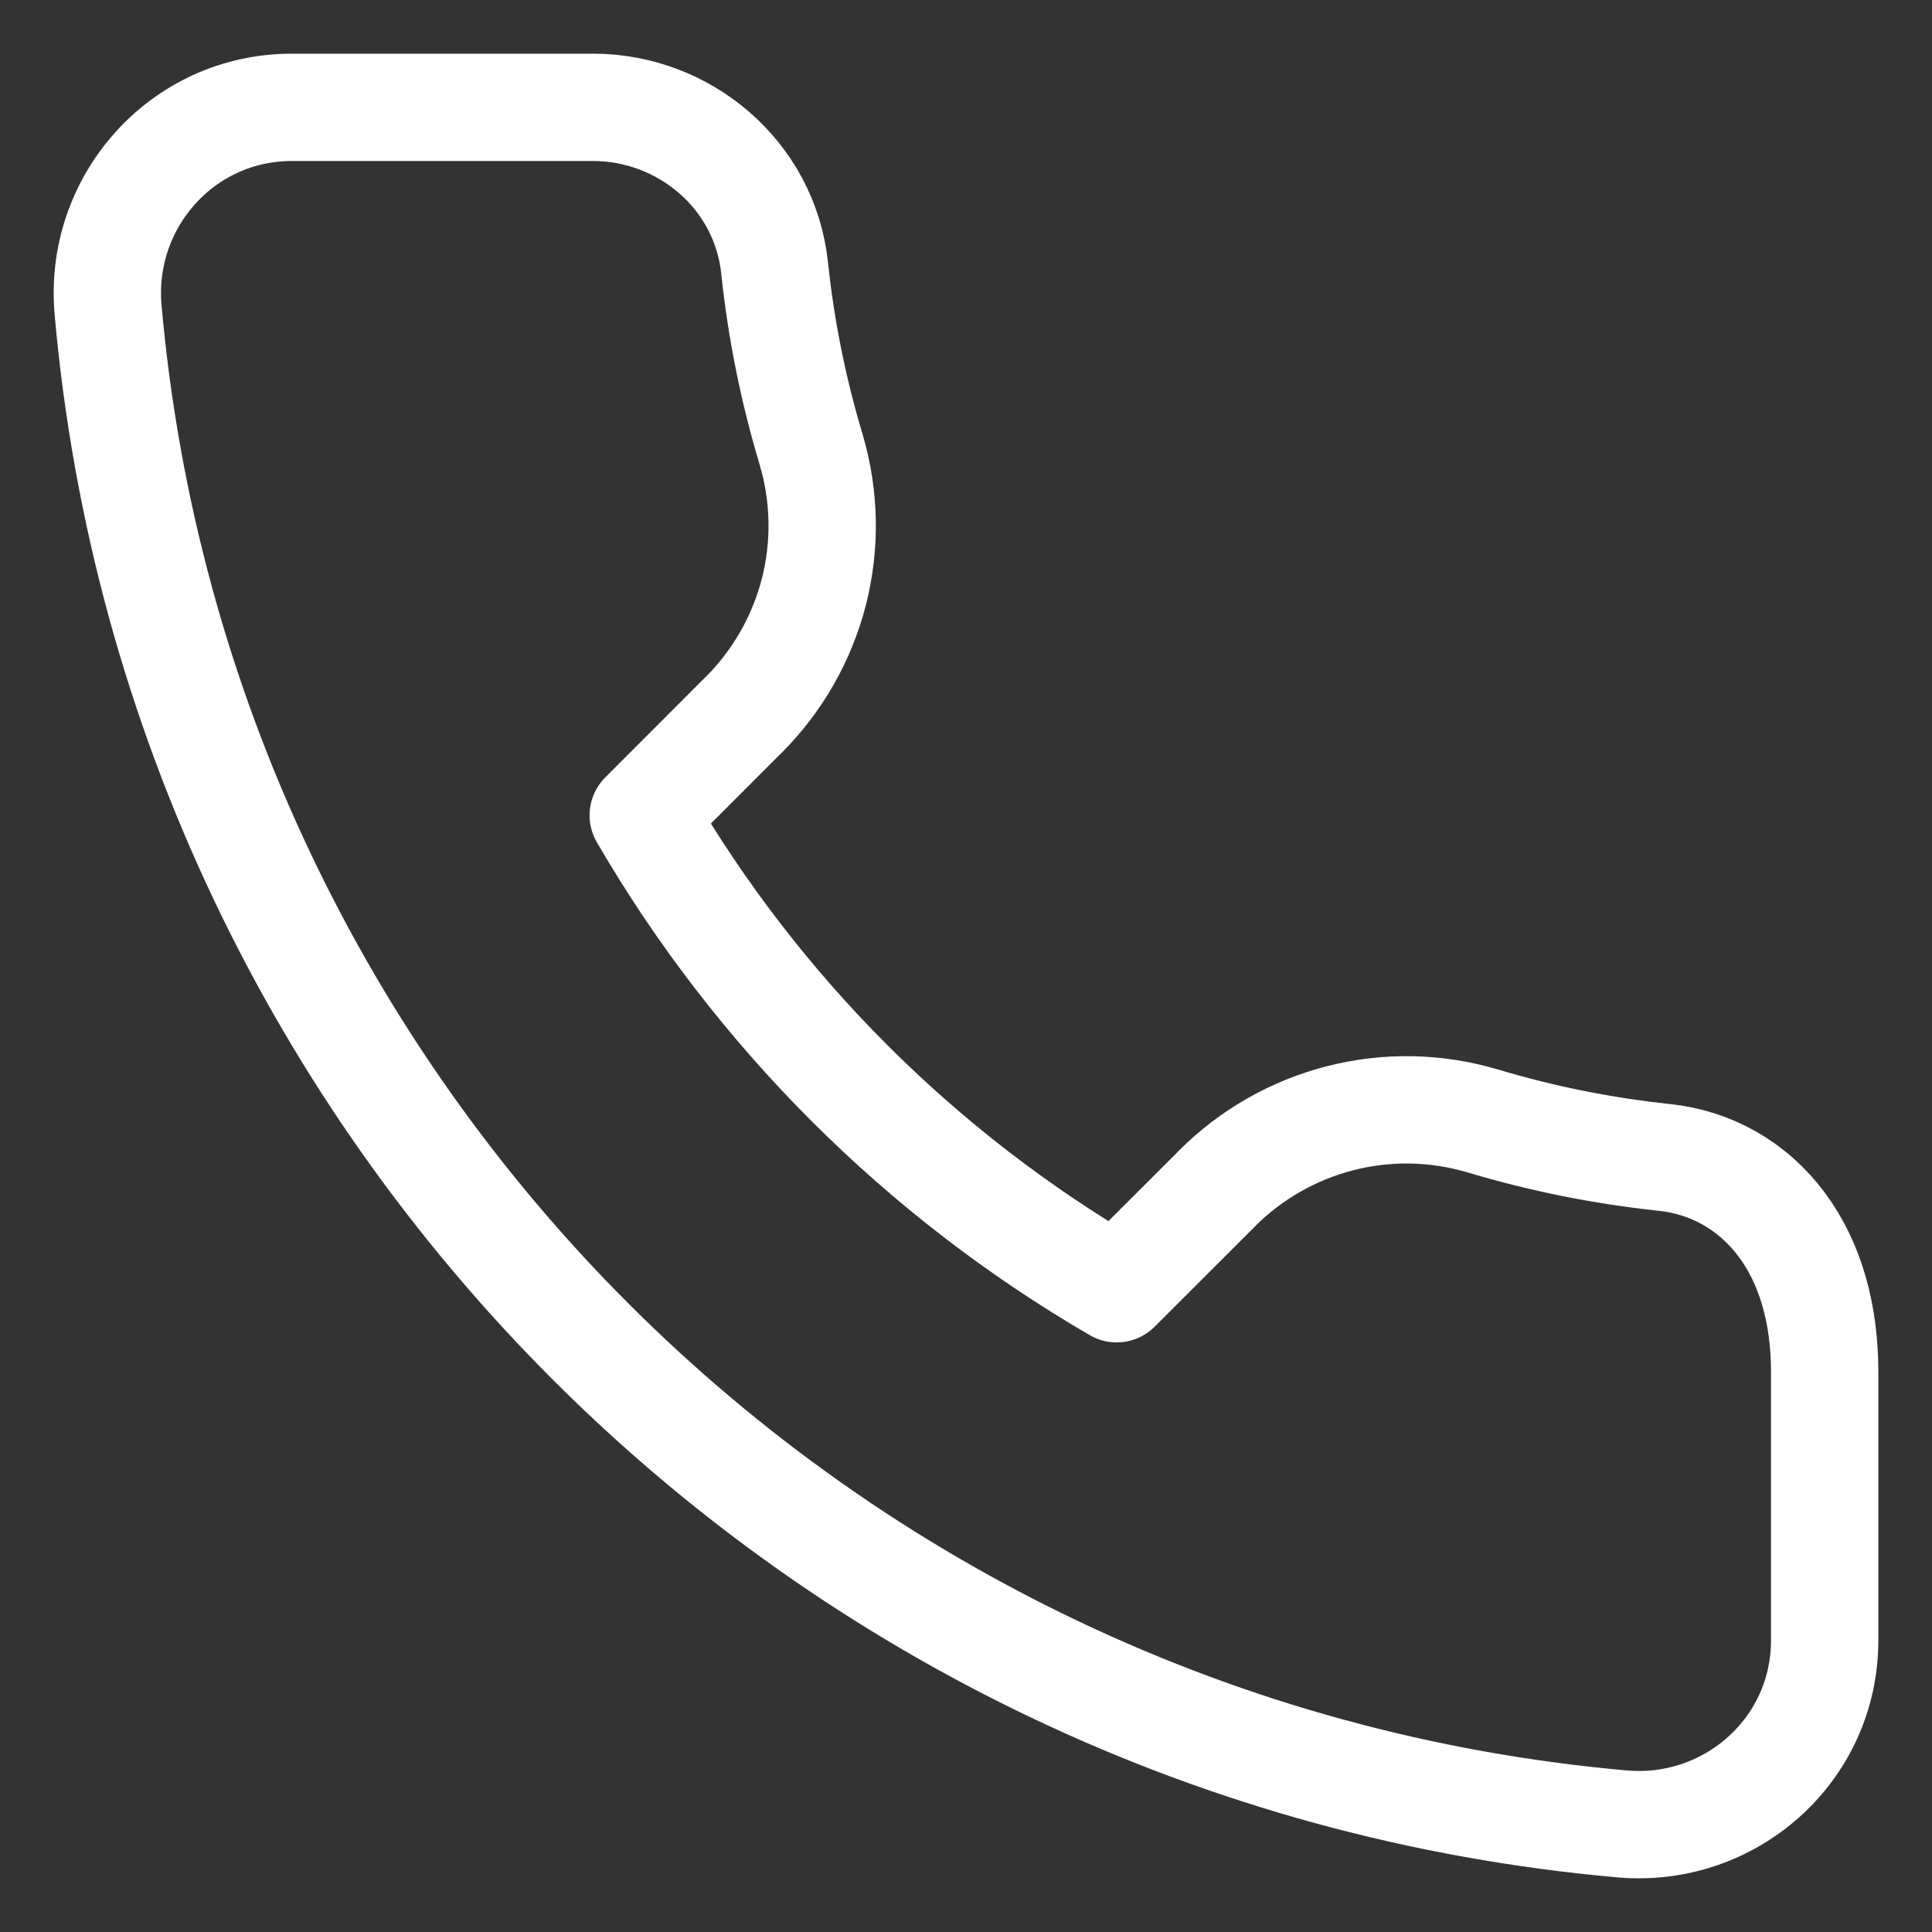 <svg width="18" height="18" viewBox="0 0 18 18" fill="none" xmlns="http://www.w3.org/2000/svg">
<rect x="0" y="0" width="18" height="18" fill="#333333" stroke="none"/>
<path id="Vector" d="M7.557 4.188L7.557 4.187C7.391 3.635 7.277 3.069 7.217 2.497L7.217 2.497C7.125 1.626 6.372 1 5.526 1H2.719C1.696 1 0.918 1.883 1.007 2.886L1.007 2.886C1.668 10.371 7.629 16.331 15.114 16.993L15.114 16.993C16.116 17.081 17 16.308 17 15.283V12.78C17 12.245 16.869 11.774 16.603 11.414C16.332 11.048 15.943 10.829 15.503 10.783L15.503 10.783C14.931 10.722 14.365 10.609 13.813 10.443L13.812 10.443C13.38 10.315 12.923 10.306 12.487 10.418C12.052 10.529 11.654 10.756 11.337 11.074C11.337 11.074 11.337 11.075 11.337 11.075L10.404 12.007C8.576 10.944 7.056 9.424 5.993 7.596L6.925 6.663C6.925 6.663 6.926 6.663 6.926 6.663C7.244 6.346 7.471 5.949 7.583 5.513C7.694 5.077 7.685 4.619 7.557 4.188Z" stroke="white" stroke-linecap="round" stroke-linejoin="round"/>
</svg>
